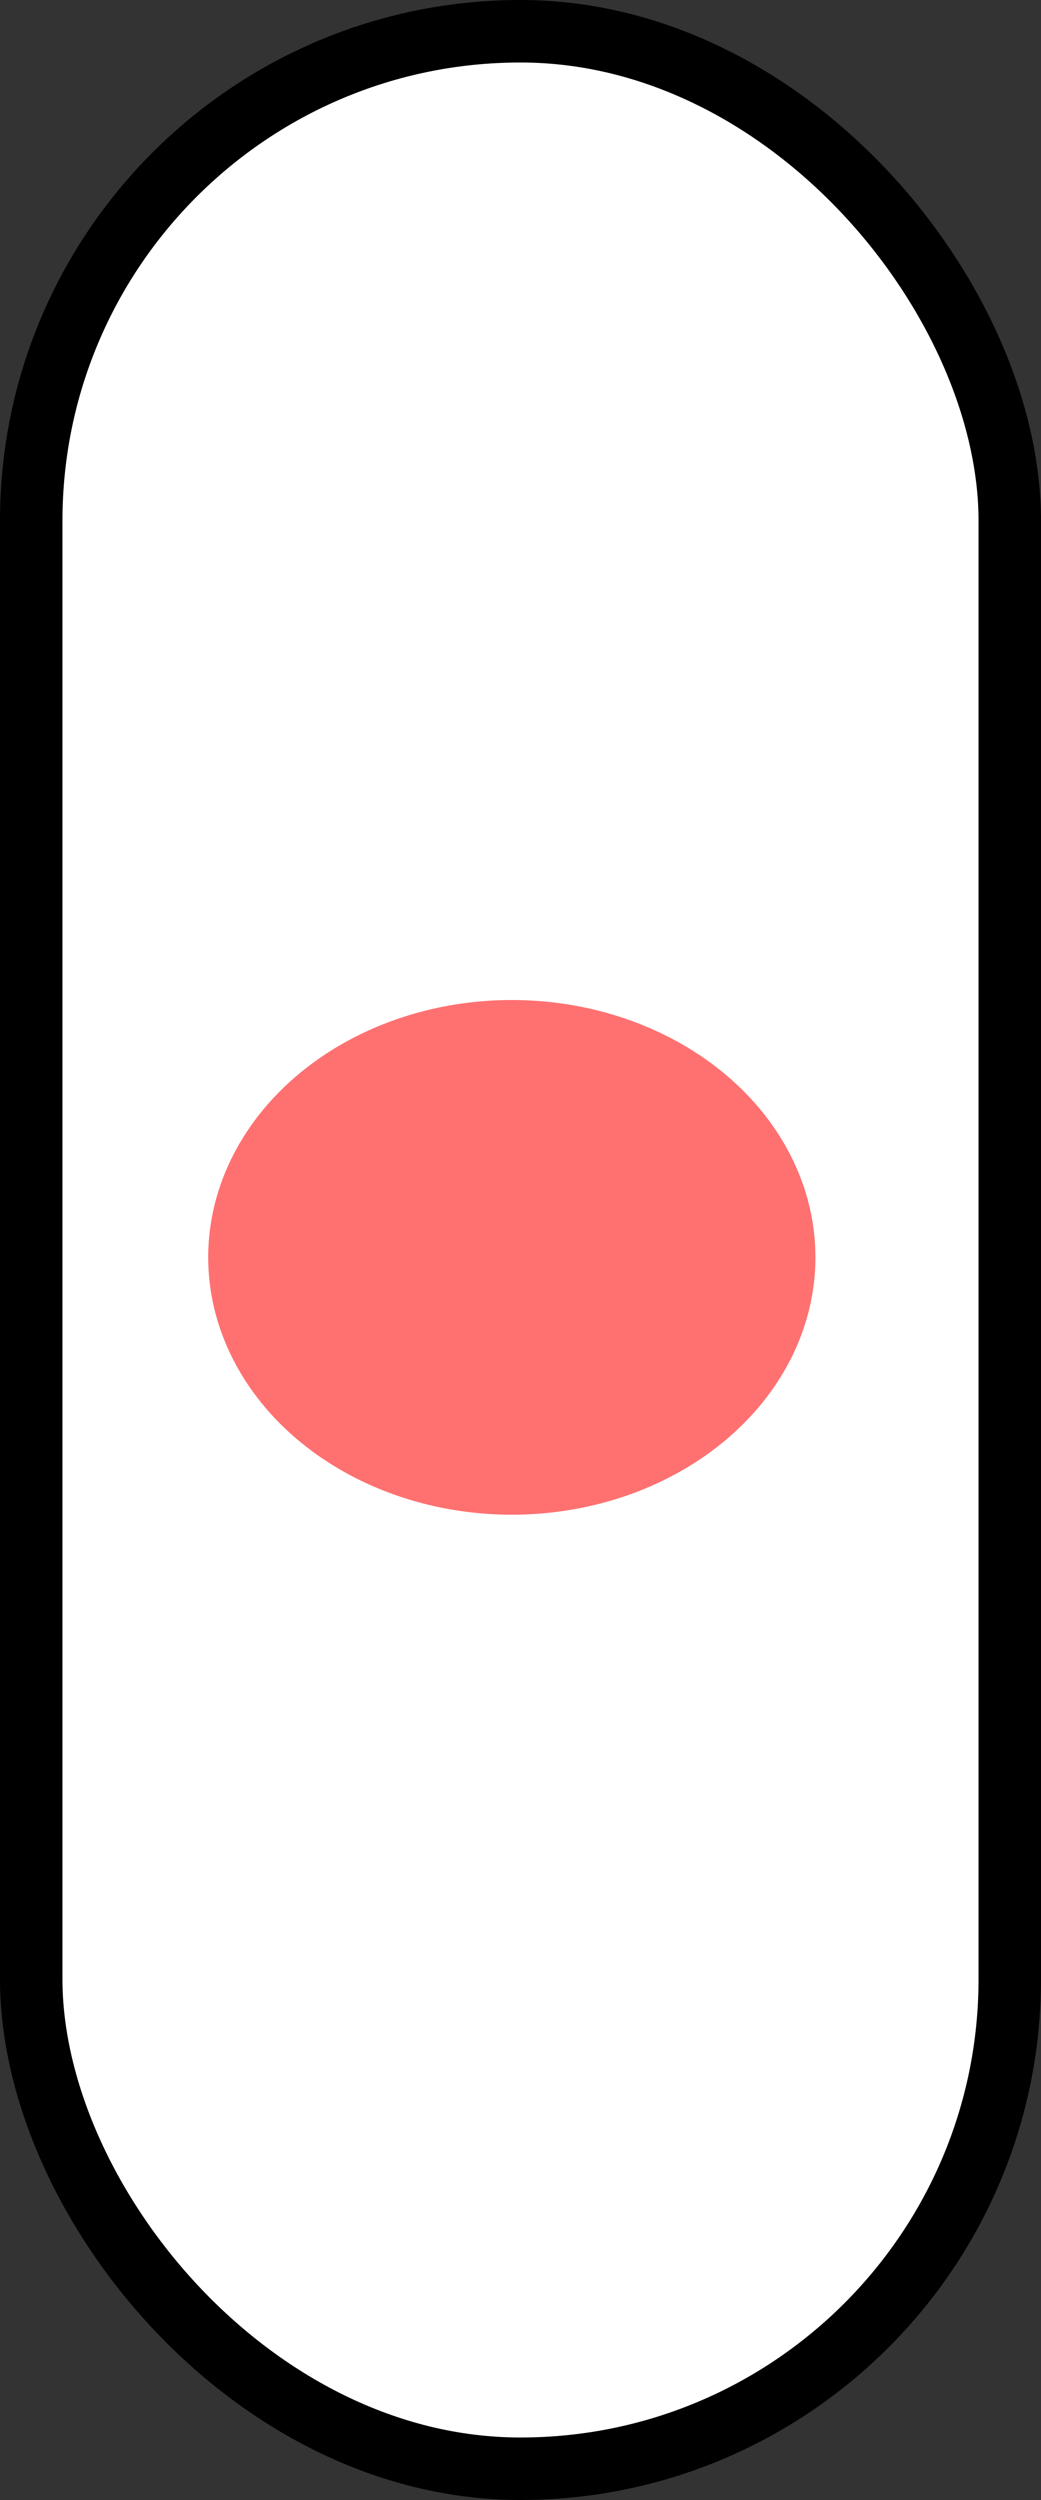<svg width="50" height="120" viewBox="0 0 50 120" fill="none" xmlns="http://www.w3.org/2000/svg">
<rect x="0" y="0" width="50" height="120" fill="#333333" stroke="none"/>
<rect x="1.5" y="1.5" width="47" height="117" rx="23.5" fill="white" stroke="black" stroke-width="3"/>
<ellipse cx="24.583" cy="60.353" rx="14.583" ry="12.353" fill="#FF5858" fill-opacity="0.85"/>
</svg>
